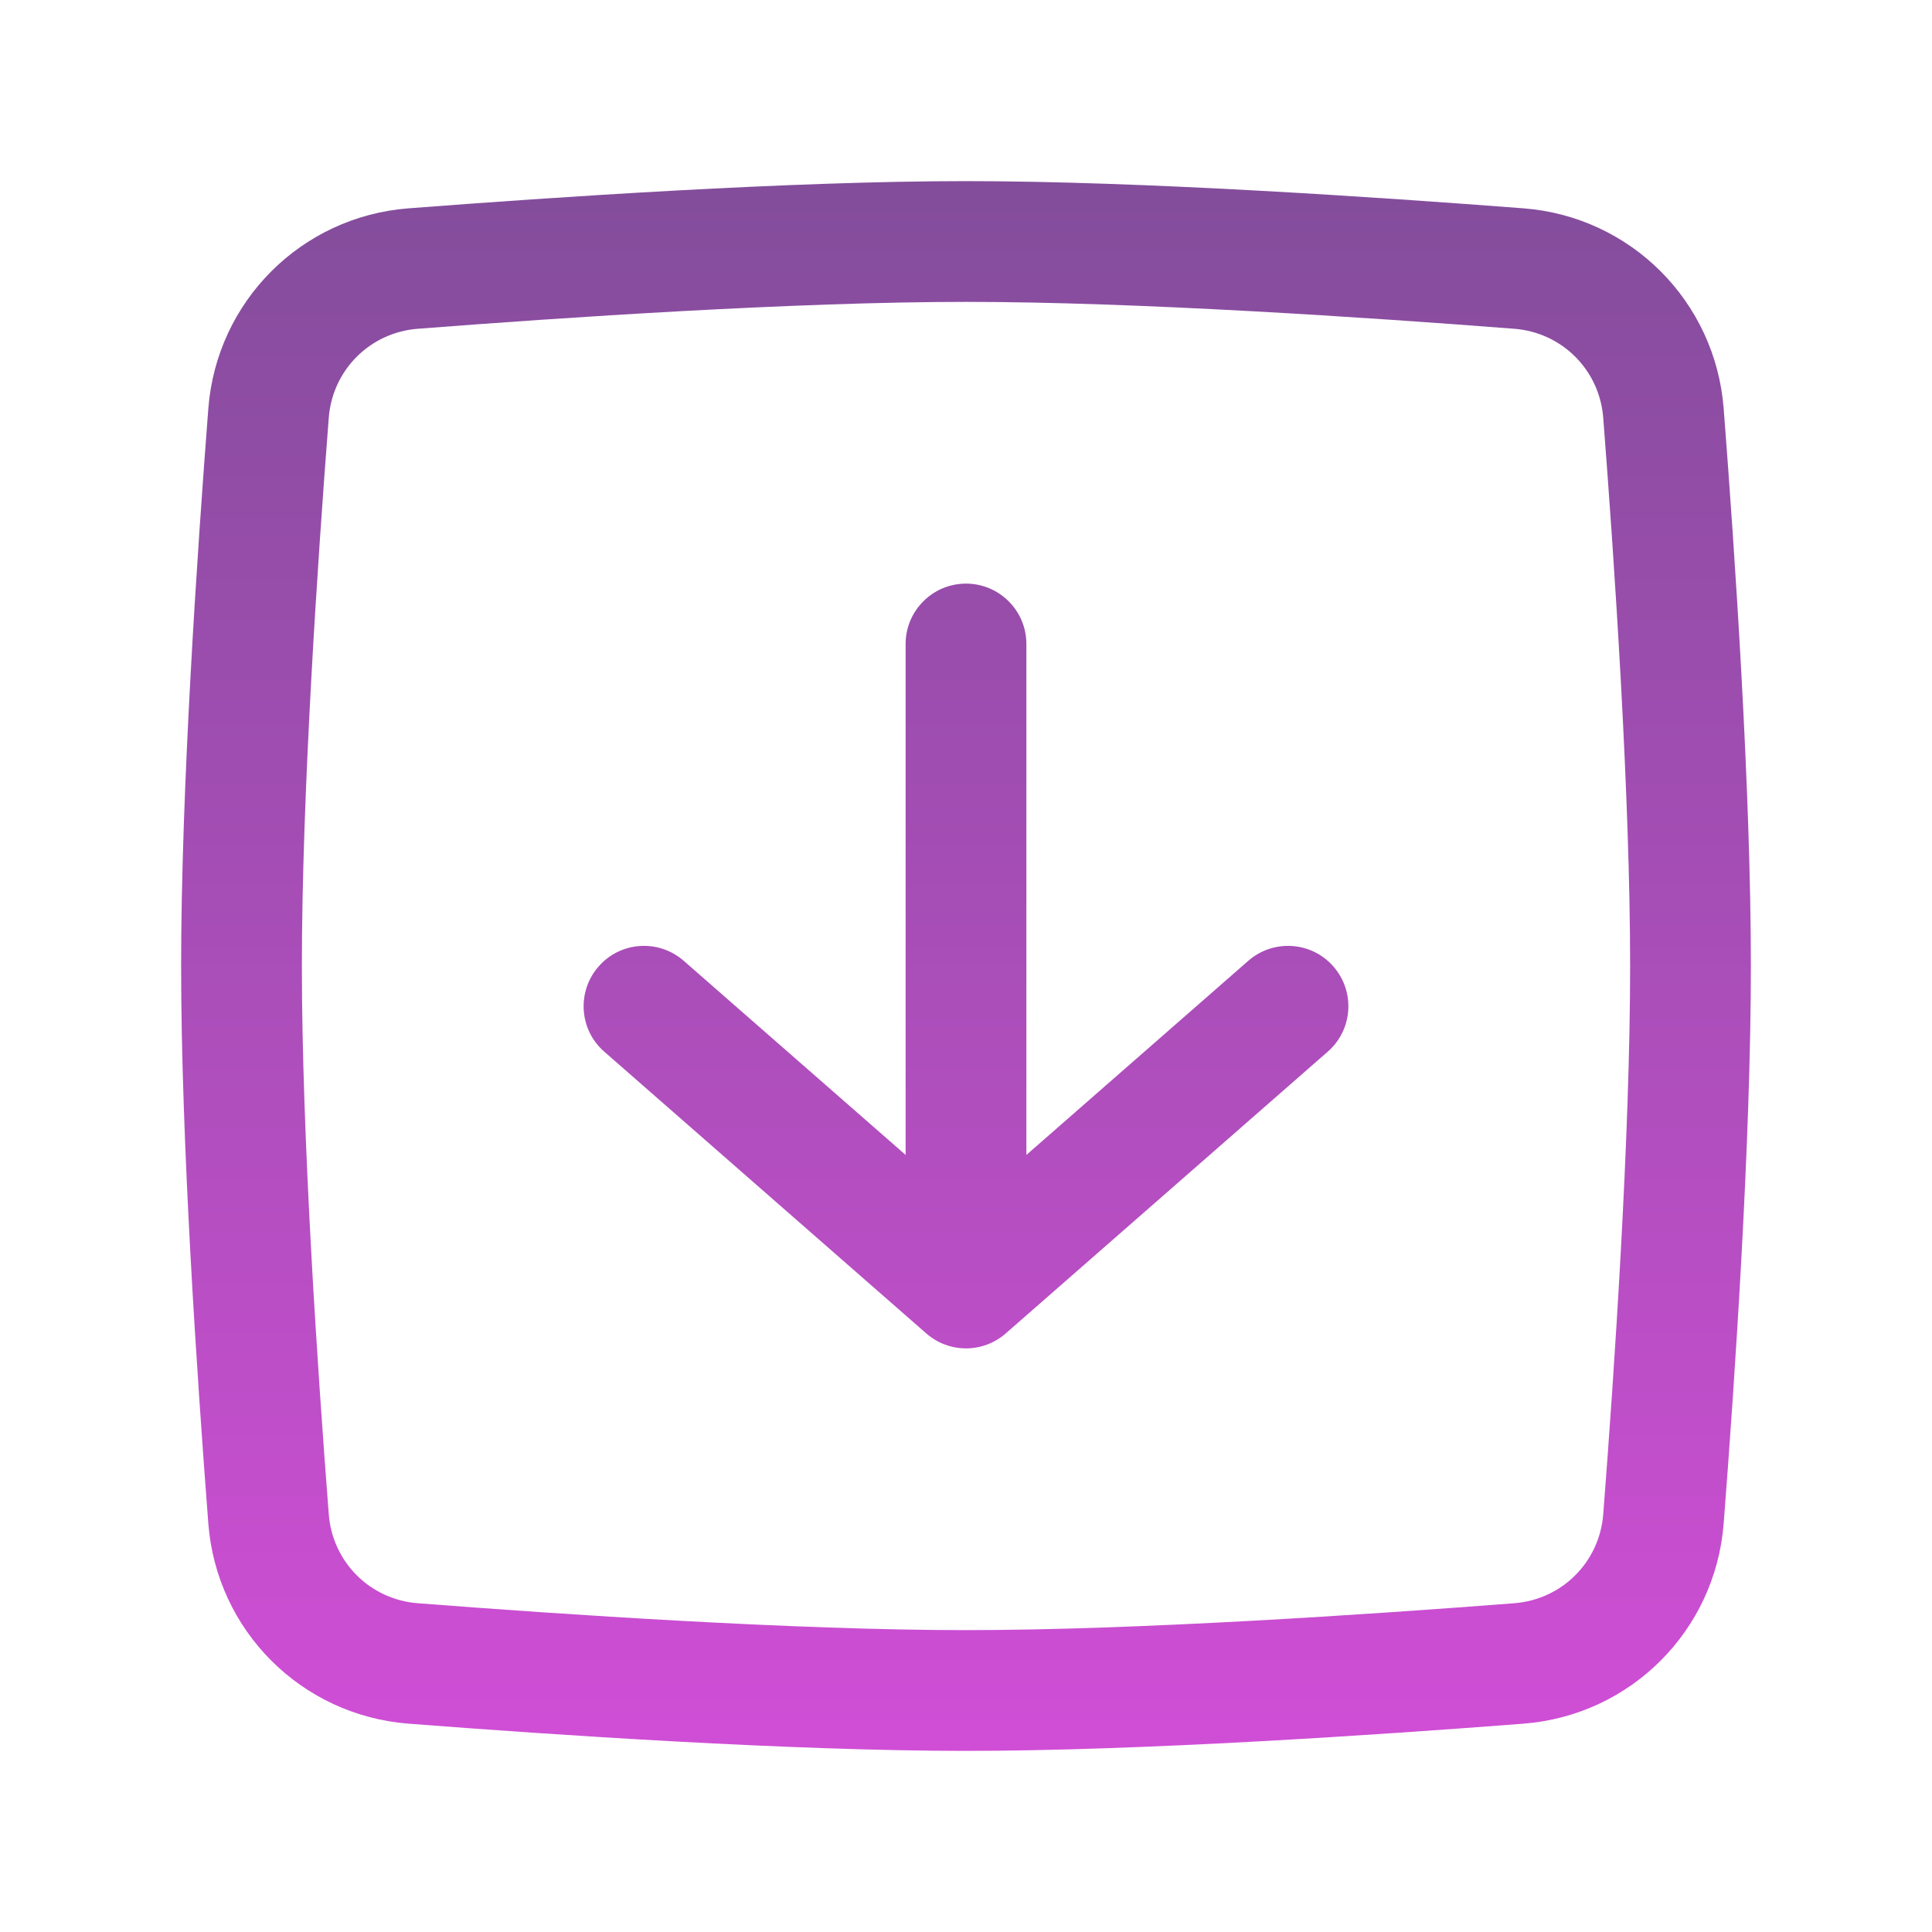 <svg xmlns="http://www.w3.org/2000/svg" width="24" height="24" fill="none" viewBox="0 0 24 24" id="arrow-down"><path fill="url(#paint0_linear_1_396)" fill-rule="evenodd" d="M16.564 12.006C16.837 12.318 16.806 12.792 16.494 13.064L12.494 16.564C12.211 16.812 11.789 16.812 11.506 16.564L7.506 13.064C7.194 12.792 7.163 12.318 7.436 12.006C7.708 11.694 8.182 11.663 8.494 11.936L11.25 14.347V8C11.25 7.586 11.586 7.25 12 7.25C12.414 7.25 12.75 7.586 12.75 8V14.347L15.506 11.936C15.818 11.663 16.292 11.694 16.564 12.006Z" clip-rule="evenodd"></path><path fill="url(#paint1_linear_1_396)" fill-rule="evenodd" d="M12 3.75C9.885 3.75 6.995 3.944 5.19 4.084C4.596 4.13 4.13 4.596 4.084 5.19C3.944 6.995 3.75 9.885 3.75 12C3.75 14.115 3.944 17.006 4.084 18.81C4.13 19.404 4.596 19.87 5.19 19.916C6.995 20.056 9.885 20.25 12 20.25C14.115 20.25 17.006 20.056 18.81 19.916C19.404 19.87 19.87 19.404 19.916 18.81C20.056 17.006 20.25 14.115 20.25 12C20.25 9.885 20.056 6.995 19.916 5.19C19.87 4.596 19.404 4.13 18.81 4.084C17.006 3.944 14.115 3.75 12 3.75ZM5.074 2.588C6.879 2.449 9.821 2.25 12 2.25C14.179 2.25 17.12 2.449 18.926 2.588C20.257 2.691 21.308 3.743 21.412 5.074C21.552 6.879 21.75 9.821 21.75 12C21.75 14.179 21.552 17.12 21.412 18.926C21.308 20.257 20.257 21.308 18.926 21.412C17.12 21.552 14.179 21.75 12 21.75C9.821 21.75 6.879 21.552 5.074 21.412C3.743 21.308 2.691 20.257 2.588 18.926C2.449 17.12 2.25 14.179 2.25 12C2.25 9.821 2.449 6.879 2.588 5.074C2.691 3.743 3.743 2.691 5.074 2.588Z" clip-rule="evenodd"></path><defs><linearGradient id="paint0_linear_1_396" x1="12" x2="12" y1="2.25" y2="21.75" gradientUnits="userSpaceOnUse"><stop stop-color="#834D9B"></stop><stop offset="1" stop-color="#D04ED6"></stop></linearGradient><linearGradient id="paint1_linear_1_396" x1="12" x2="12" y1="2.25" y2="21.75" gradientUnits="userSpaceOnUse"><stop stop-color="#834D9B"></stop><stop offset="1" stop-color="#D04ED6"></stop></linearGradient></defs></svg>